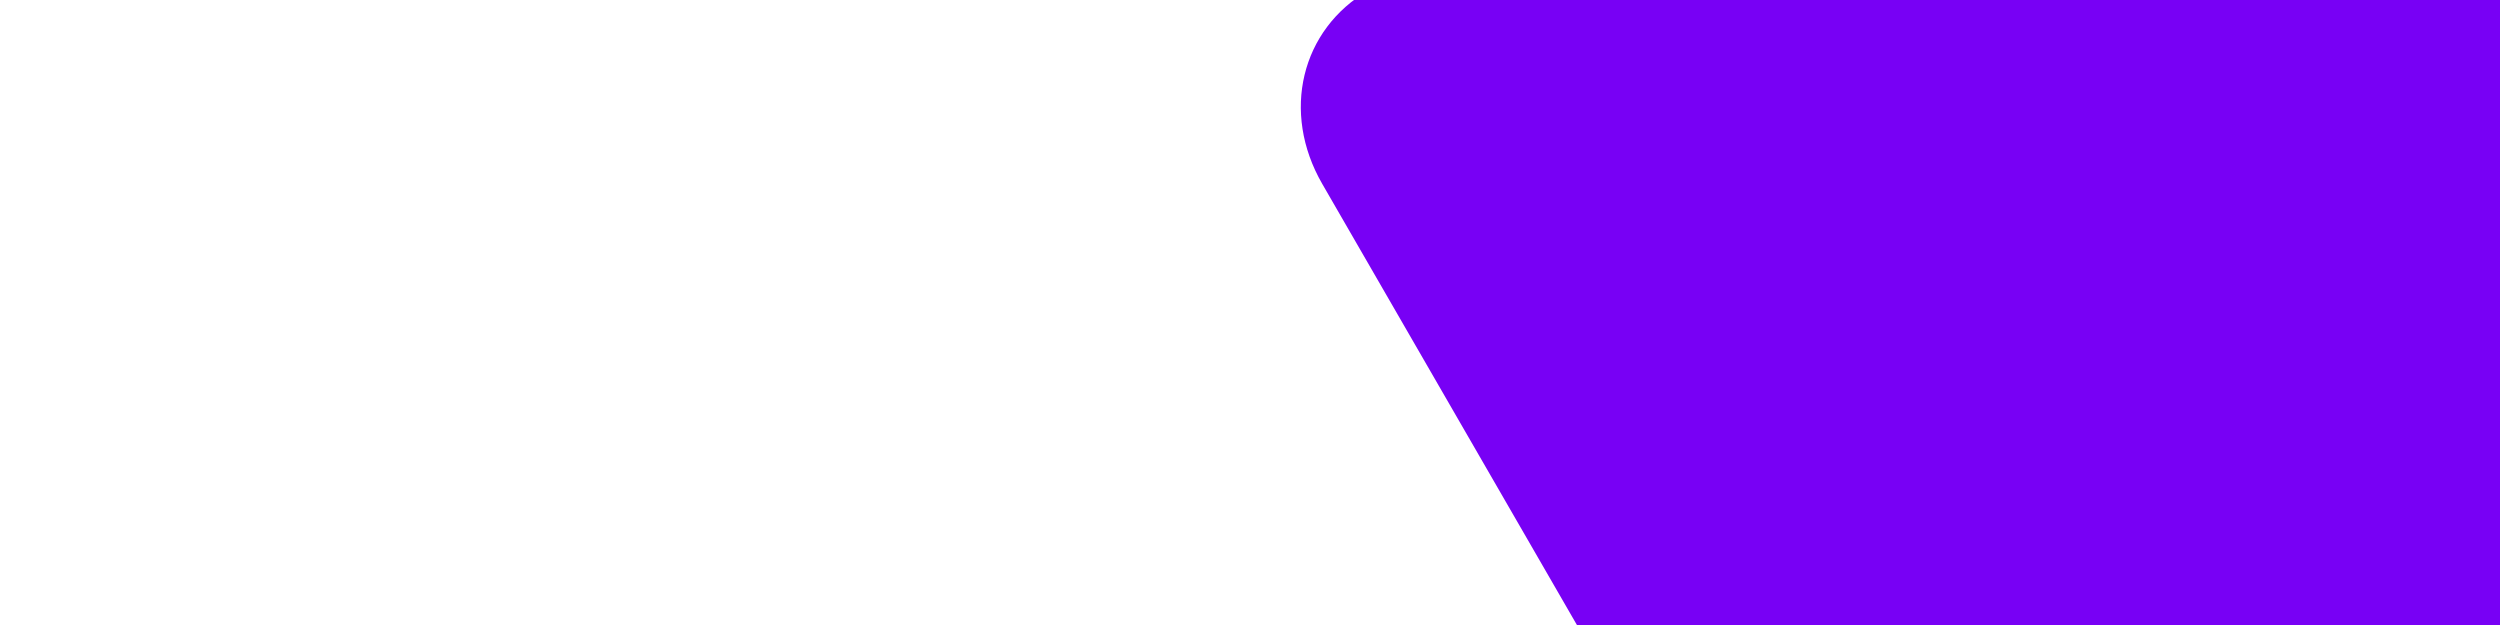 <svg width="4000" height="1000" fill="none" xmlns="http://www.w3.org/2000/svg"><path fill-rule="red" d="M2115.53 294.098c-66.02-114.342-34.06-247.137 74.58-309.856 258-148.958 719.69-415.515 936.96-540.954 67.89-39.199 152.29-49.813 239.61-24.002 212.99 86.66 644.28 237.848 892.67 323.122 87.33 25.811 145.09 125.859 132.03 228.682-36.77 249.911-135.06 706.856-174.75 920.342-21.31 88.53-72.7 156.318-140.6 195.518-217.26 125.43-665.37 384.15-936.96 540.95-108.63 62.72-239.61 24-305.63-90.34-181.54-314.44-536.37-929.023-717.91-1243.462z" fill="#7800F5"/></svg>